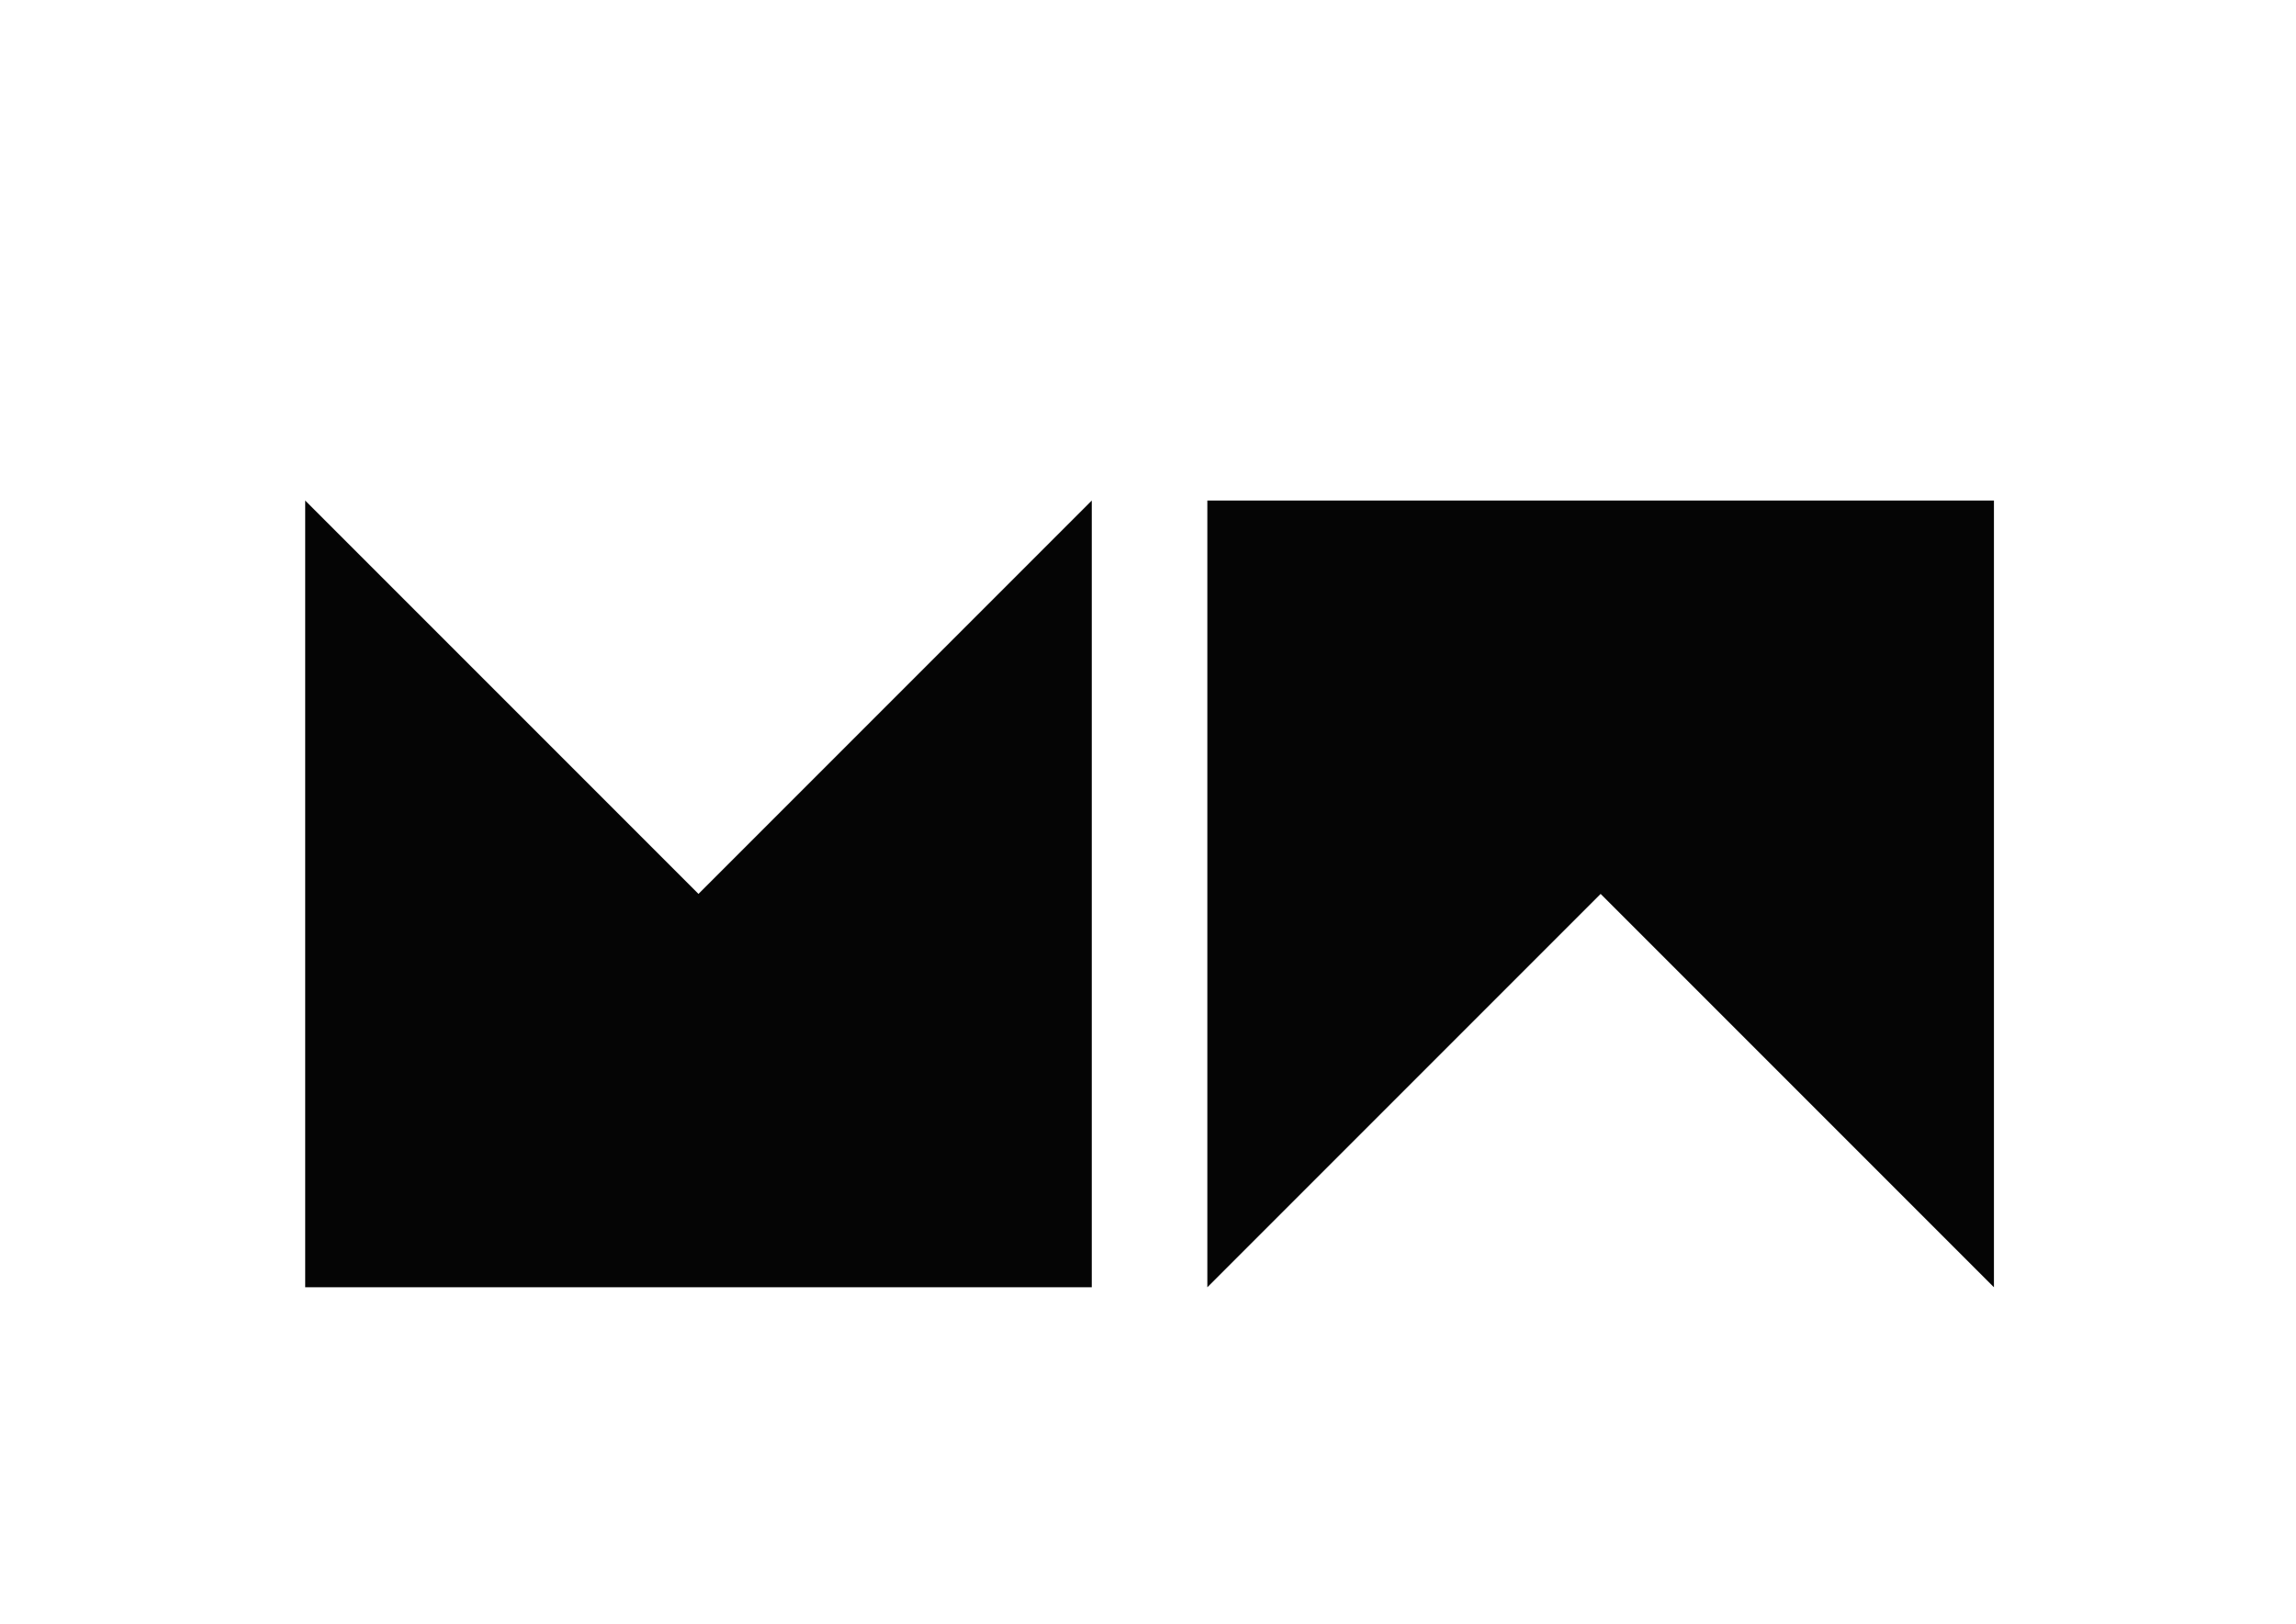 <?xml version="1.0" encoding="UTF-8" standalone="no"?>
<!-- Created with Inkscape (http://www.inkscape.org/) -->

<svg
   width="420mm"
   height="297mm"
   viewBox="0 0 420 297"
   version="1.1"
   id="svg5"
   xmlns="http://www.w3.org/2000/svg"
   xmlns:svg="http://www.w3.org/2000/svg">
  <defs
     id="defs2">
    <clipPath
       clipPathUnits="userSpaceOnUse"
       id="clipPath9777">
      <rect
         style="opacity:0.884;fill:#000000;fill-opacity:0.225;stroke-width:0;stroke-linecap:round;stroke-linejoin:round;stroke-dashoffset:4.535;stroke-opacity:0.996"
         id="rect9779"
         width="308.917"
         height="143.889"
         x="55.828"
         y="91.549" />
    </clipPath>
    <clipPath
       clipPathUnits="userSpaceOnUse"
       id="clipPath9781">
      <rect
         style="opacity:0.884;fill:#000000;fill-opacity:0.225;stroke-width:0;stroke-linecap:round;stroke-linejoin:round;stroke-dashoffset:4.535;stroke-opacity:0.996"
         id="rect9783"
         width="308.917"
         height="143.889"
         x="55.828"
         y="91.549" />
    </clipPath>
  </defs>
  <g
     id="layer1">
    <path
       id="rect1568-0-7-15"
       style="fill:#040404;fill-opacity:0.996;stroke-width:0;stroke-linecap:round;stroke-linejoin:round;stroke-dashoffset:4.535;stroke-opacity:0.996"
       d="M 55.828,235.438 199.716,91.549 V 235.438 H 55.828 V 91.549 L 199.716,235.438"
       clip-path="url(#clipPath9781)" />
    <path
       id="rect1568-0-8-9-0"
       style="fill:#040404;fill-opacity:0.996;stroke-width:0;stroke-linecap:round;stroke-linejoin:round;stroke-dashoffset:4.535;stroke-opacity:0.996"
       d="M 220.856,91.549 364.745,235.438 V 91.549 H 220.856 V 235.438 L 364.745,91.549"
       clip-path="url(#clipPath9777)" />
  </g>
</svg>
